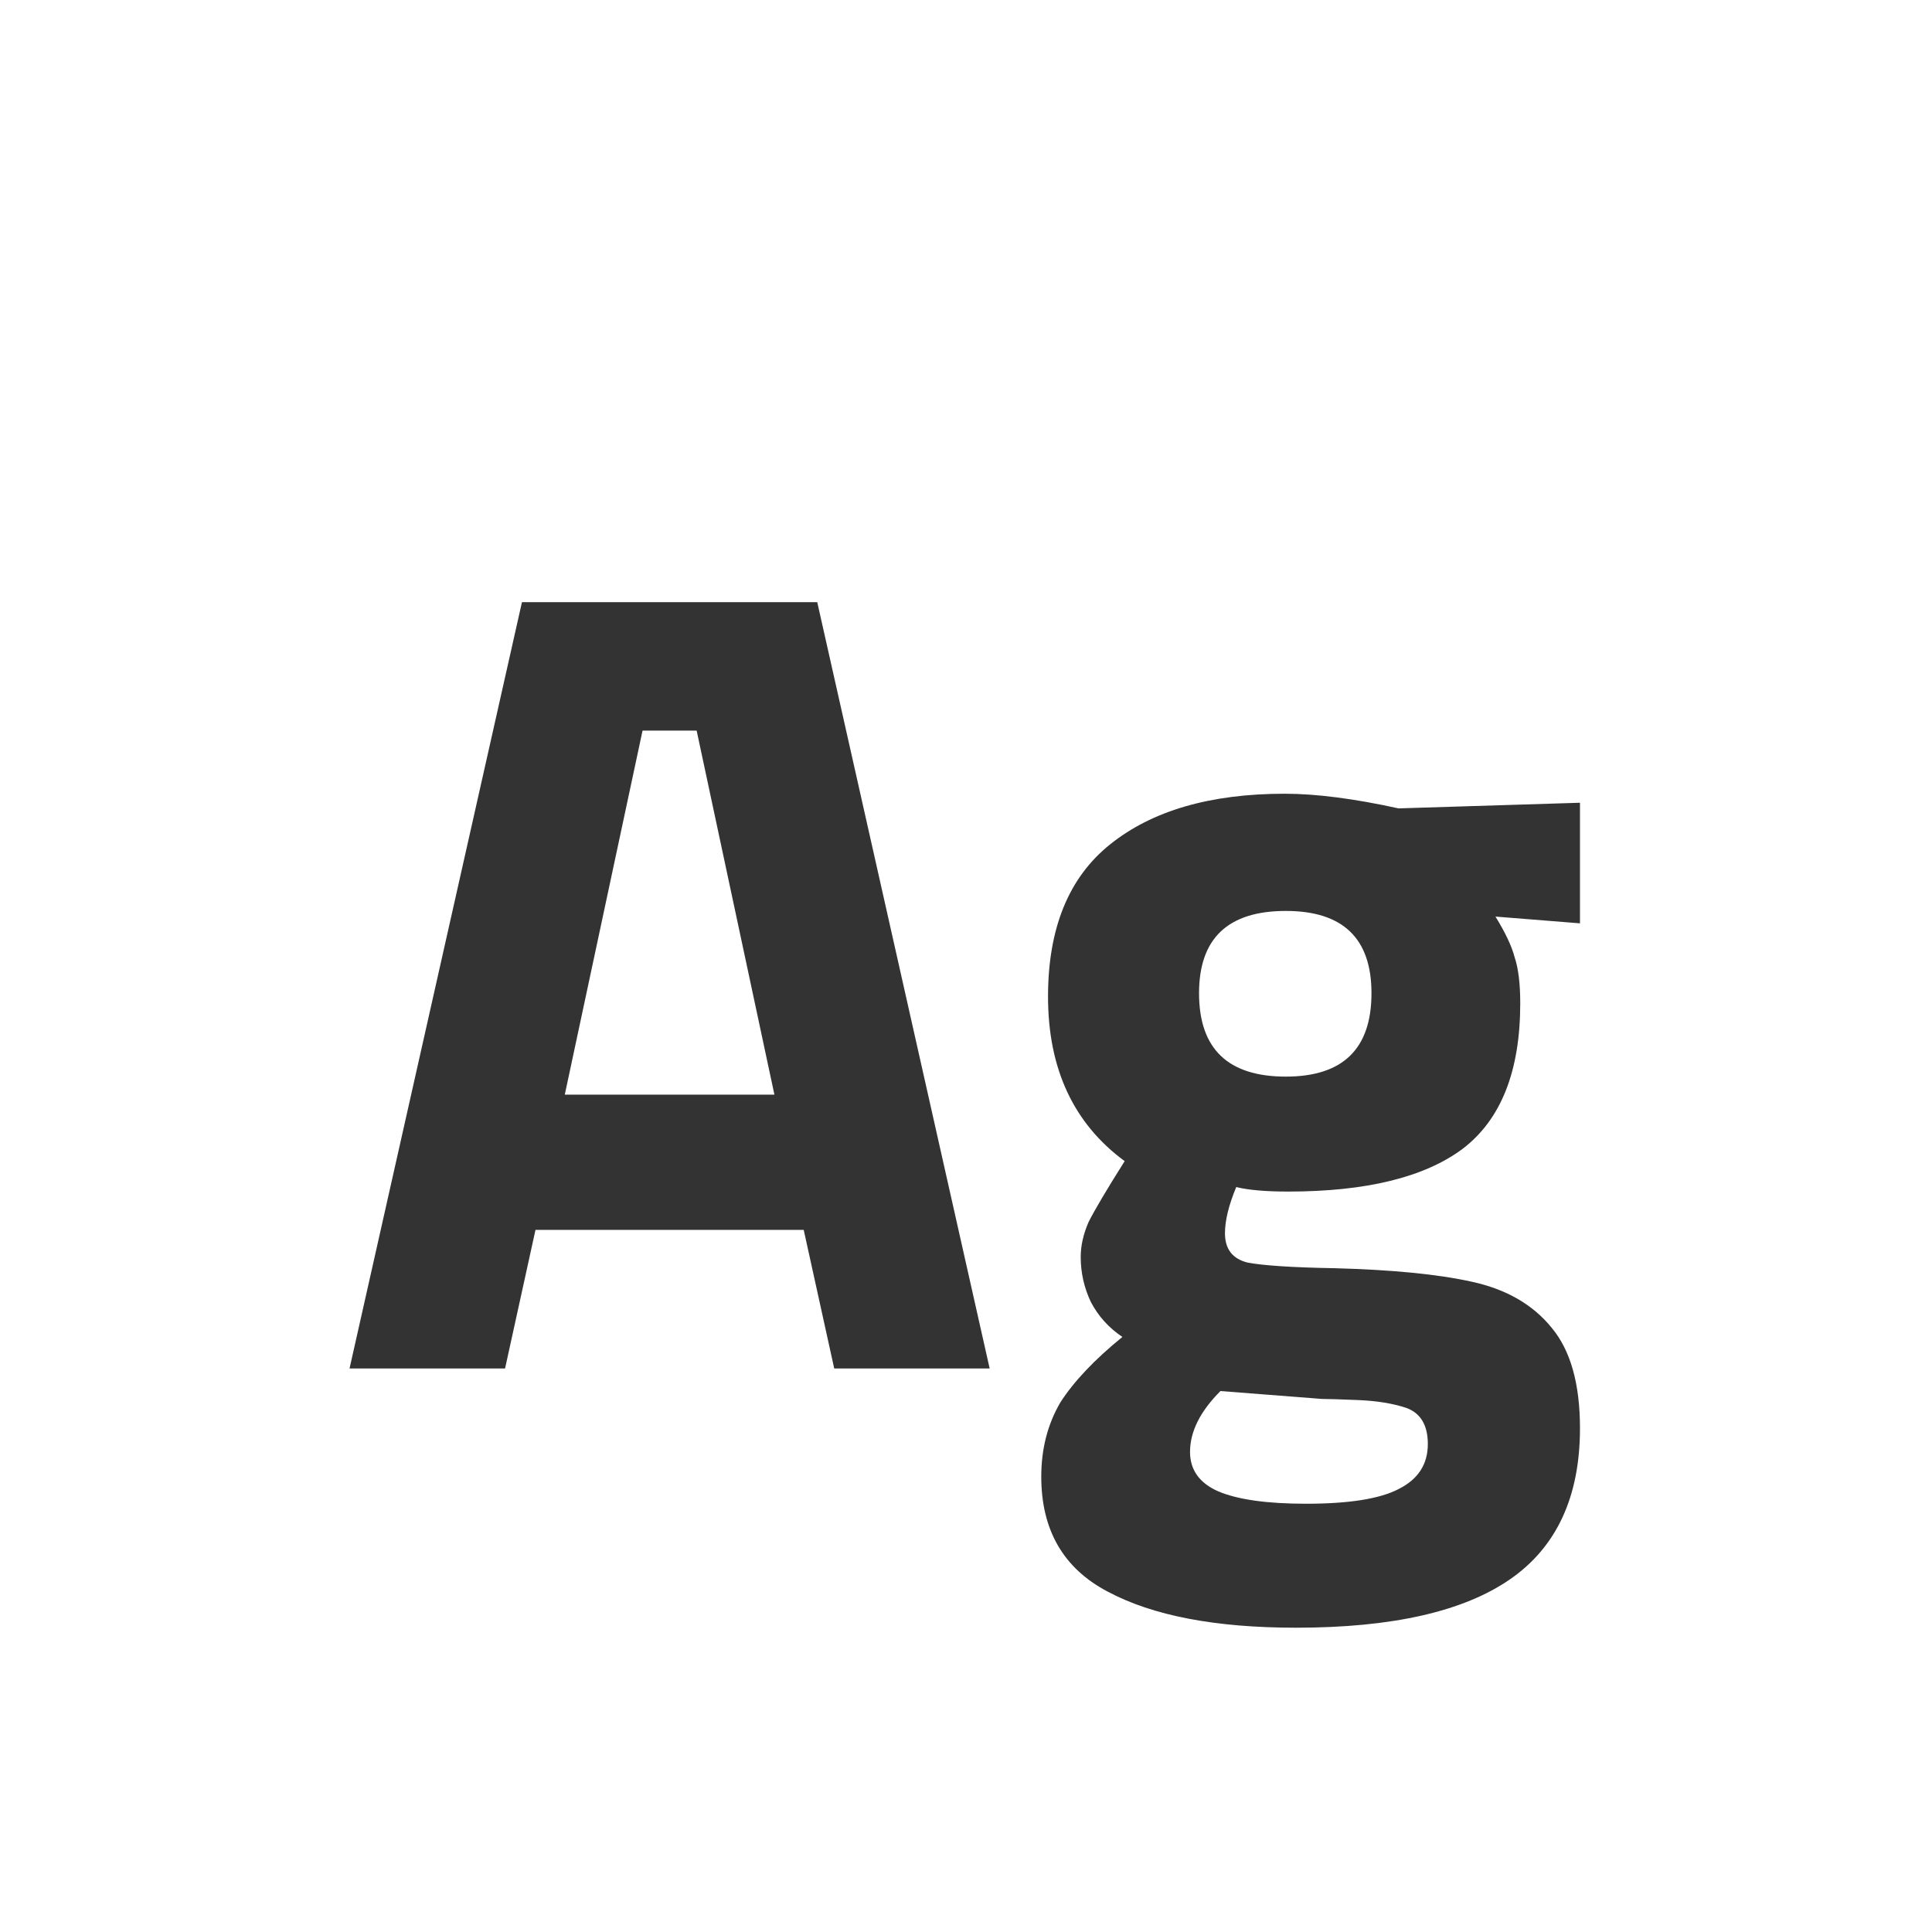 <svg width="24" height="24" viewBox="0 0 24 24" fill="none" xmlns="http://www.w3.org/2000/svg">
<path d="M9.984 15.278H6.652L6.274 17H4.342L6.484 7.48H10.152L12.294 17H10.363L9.984 15.278ZM8.654 9.076H7.982L7.016 13.598H9.62L8.654 9.076ZM16.099 20.22C15.1 20.22 14.321 20.071 13.761 19.772C13.21 19.483 12.935 19.007 12.935 18.344C12.935 17.999 13.014 17.691 13.173 17.42C13.341 17.159 13.598 16.888 13.943 16.608C13.775 16.496 13.644 16.351 13.551 16.174C13.467 15.997 13.425 15.81 13.425 15.614C13.425 15.474 13.458 15.329 13.523 15.18C13.598 15.031 13.747 14.779 13.971 14.424C13.336 13.957 13.019 13.276 13.019 12.38C13.019 11.531 13.276 10.901 13.789 10.49C14.312 10.07 15.035 9.86 15.959 9.86C16.351 9.86 16.822 9.921 17.373 10.042L19.627 9.972V11.47L18.577 11.386C18.698 11.582 18.778 11.75 18.815 11.89C18.862 12.03 18.885 12.221 18.885 12.464C18.885 13.304 18.647 13.906 18.171 14.27C17.695 14.625 16.972 14.802 16.001 14.802C15.721 14.802 15.506 14.783 15.357 14.746C15.264 14.97 15.217 15.161 15.217 15.32C15.217 15.516 15.31 15.637 15.497 15.684C15.693 15.721 16.052 15.745 16.575 15.754C17.294 15.773 17.863 15.829 18.283 15.922C18.712 16.015 19.044 16.207 19.277 16.496C19.51 16.776 19.627 17.191 19.627 17.742C19.627 18.591 19.338 19.217 18.759 19.618C18.18 20.019 17.294 20.22 16.099 20.22ZM15.973 13.374C16.682 13.374 17.037 13.029 17.037 12.338C17.037 11.657 16.682 11.316 15.973 11.316C15.254 11.316 14.895 11.657 14.895 12.338C14.895 13.029 15.254 13.374 15.973 13.374ZM16.225 18.68C16.757 18.68 17.14 18.619 17.373 18.498C17.616 18.377 17.737 18.19 17.737 17.938C17.737 17.705 17.648 17.555 17.471 17.49C17.303 17.434 17.102 17.401 16.869 17.392C16.645 17.383 16.496 17.378 16.421 17.378L15.161 17.28C14.909 17.532 14.783 17.784 14.783 18.036C14.783 18.26 14.9 18.423 15.133 18.526C15.376 18.629 15.74 18.68 16.225 18.68Z" fill="#333333"/>
</svg>
